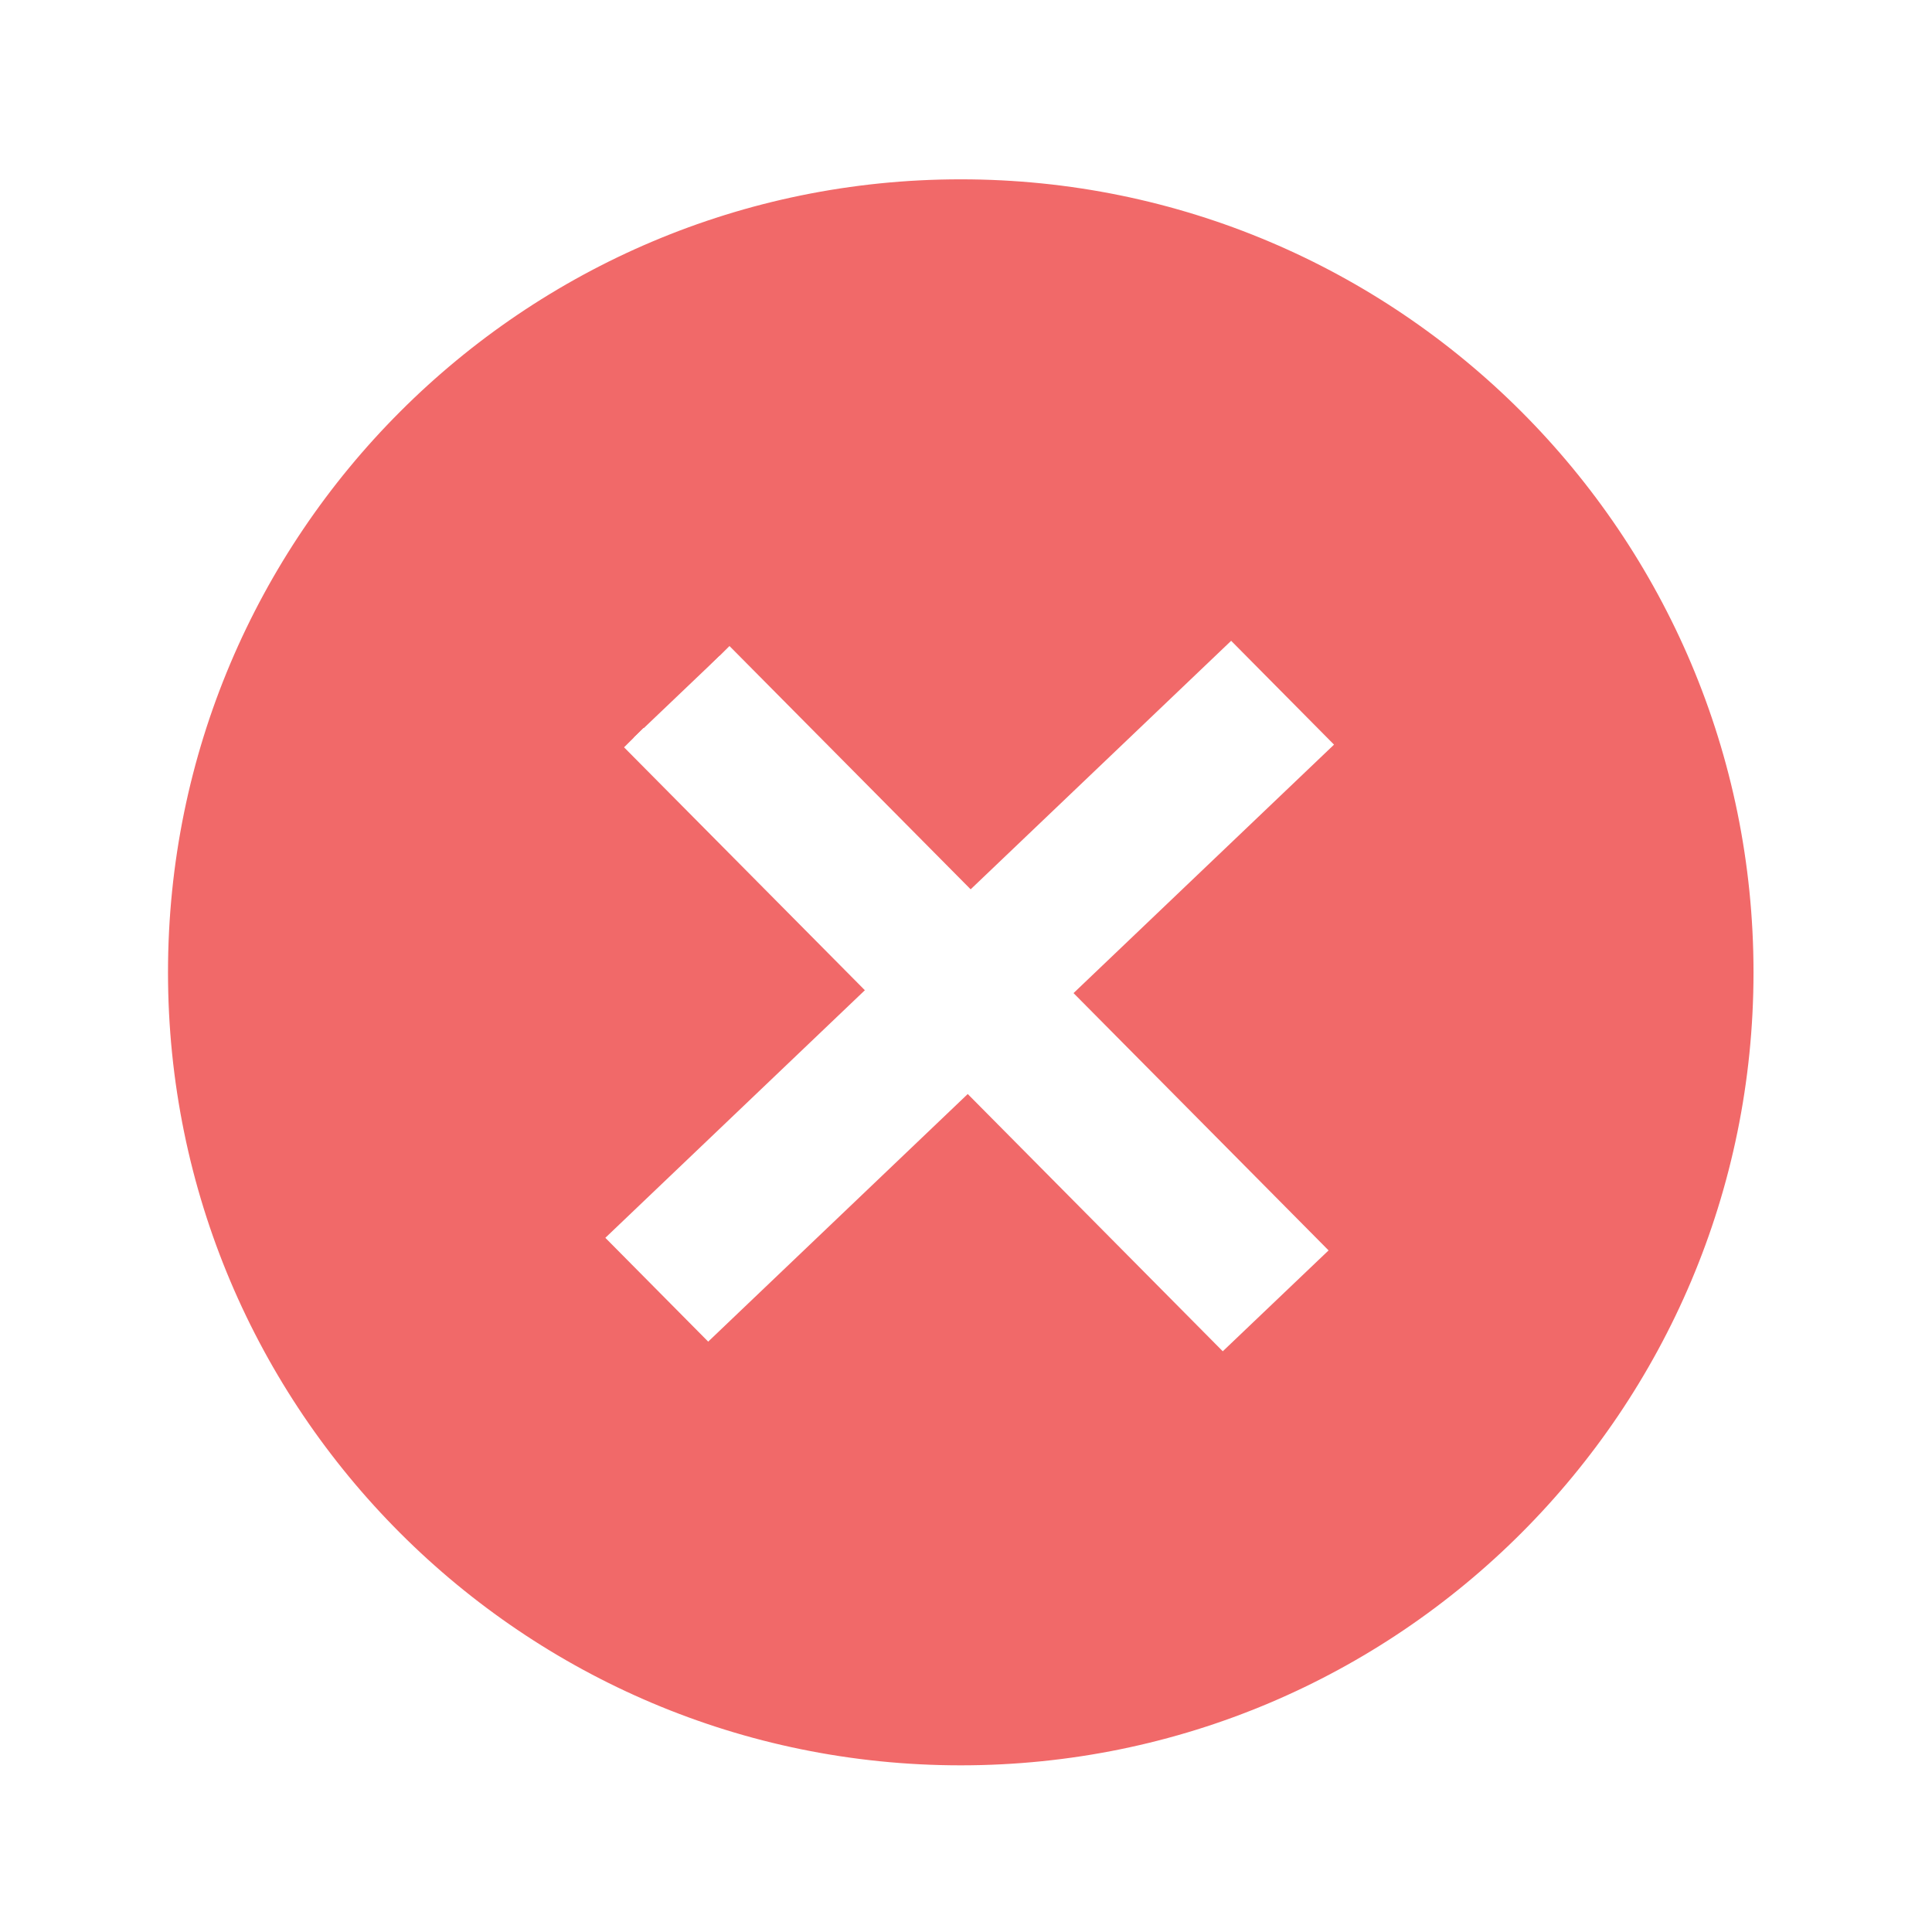 <?xml version="1.0" encoding="UTF-8"?>
<svg width="116px" height="116px" viewBox="0 0 116 116" version="1.1" xmlns="http://www.w3.org/2000/svg" xmlns:xlink="http://www.w3.org/1999/xlink">
    <!-- Generator: Sketch 41.1 (35376) - http://www.bohemiancoding.com/sketch -->
    <title>tick</title>
    <desc>Created with Sketch.</desc>
    <defs>
        <filter x="-50%" y="-50%" width="200%" height="200%" filterUnits="objectBoundingBox" id="filter-1">
            <feOffset dx="0" dy="3" in="SourceAlpha" result="shadowOffsetOuter1"></feOffset>
            <feGaussianBlur stdDeviation="2.5" in="shadowOffsetOuter1" result="shadowBlurOuter1"></feGaussianBlur>
            <feColorMatrix values="0 0 0 0 0   0 0 0 0 0   0 0 0 0 0  0 0 0 0.124 0" type="matrix" in="shadowBlurOuter1" result="shadowMatrixOuter1"></feColorMatrix>
            <feMerge>
                <feMergeNode in="shadowMatrixOuter1"></feMergeNode>
                <feMergeNode in="SourceGraphic"></feMergeNode>
            </feMerge>
        </filter>
    </defs>
    <g id="INTERFACES-4.0" stroke="none" stroke-width="1" fill="none" fill-rule="evenodd">
        <g id="Mobile-Portrait---single" transform="translate(-104, -413)" stroke="#FFFFFF">
            <g id="Group-2" transform="translate(-142, 288)">
                <g id="Group-9">
                    <g id="Group-10" transform="translate(159.547, 130.227)">
                        <g id="tick" filter="url(#filter-1)" transform="translate(94, 0)">
                            <path d="M50.138,100.306 C77.828,100.306 100.276,77.852 100.276,50.153 C100.276,22.454 77.828,0 50.138,0 C22.447,0 0,22.454 0,50.153 C0,77.852 22.447,100.306 50.138,100.306 Z" id="Oval-2" stroke-width="5.08" fill="#F16969"></path>
                            <g id="Group" transform="translate(28, 29)" stroke-width="1.651" fill="#FFFFFF">
                                <polygon id="Selected" points="6.99 42.17 25.18 24.817 43.371 7.465 38.357 2.404 1.977 37.11"></polygon>
                                <polyline id="Selected" points="2.508 7.061 37.886 42.75 43.044 37.832 7.666 2.143"></polyline>
                            </g>
                        </g>
                    </g>
                </g>
            </g>
        </g>
    </g>
</svg>